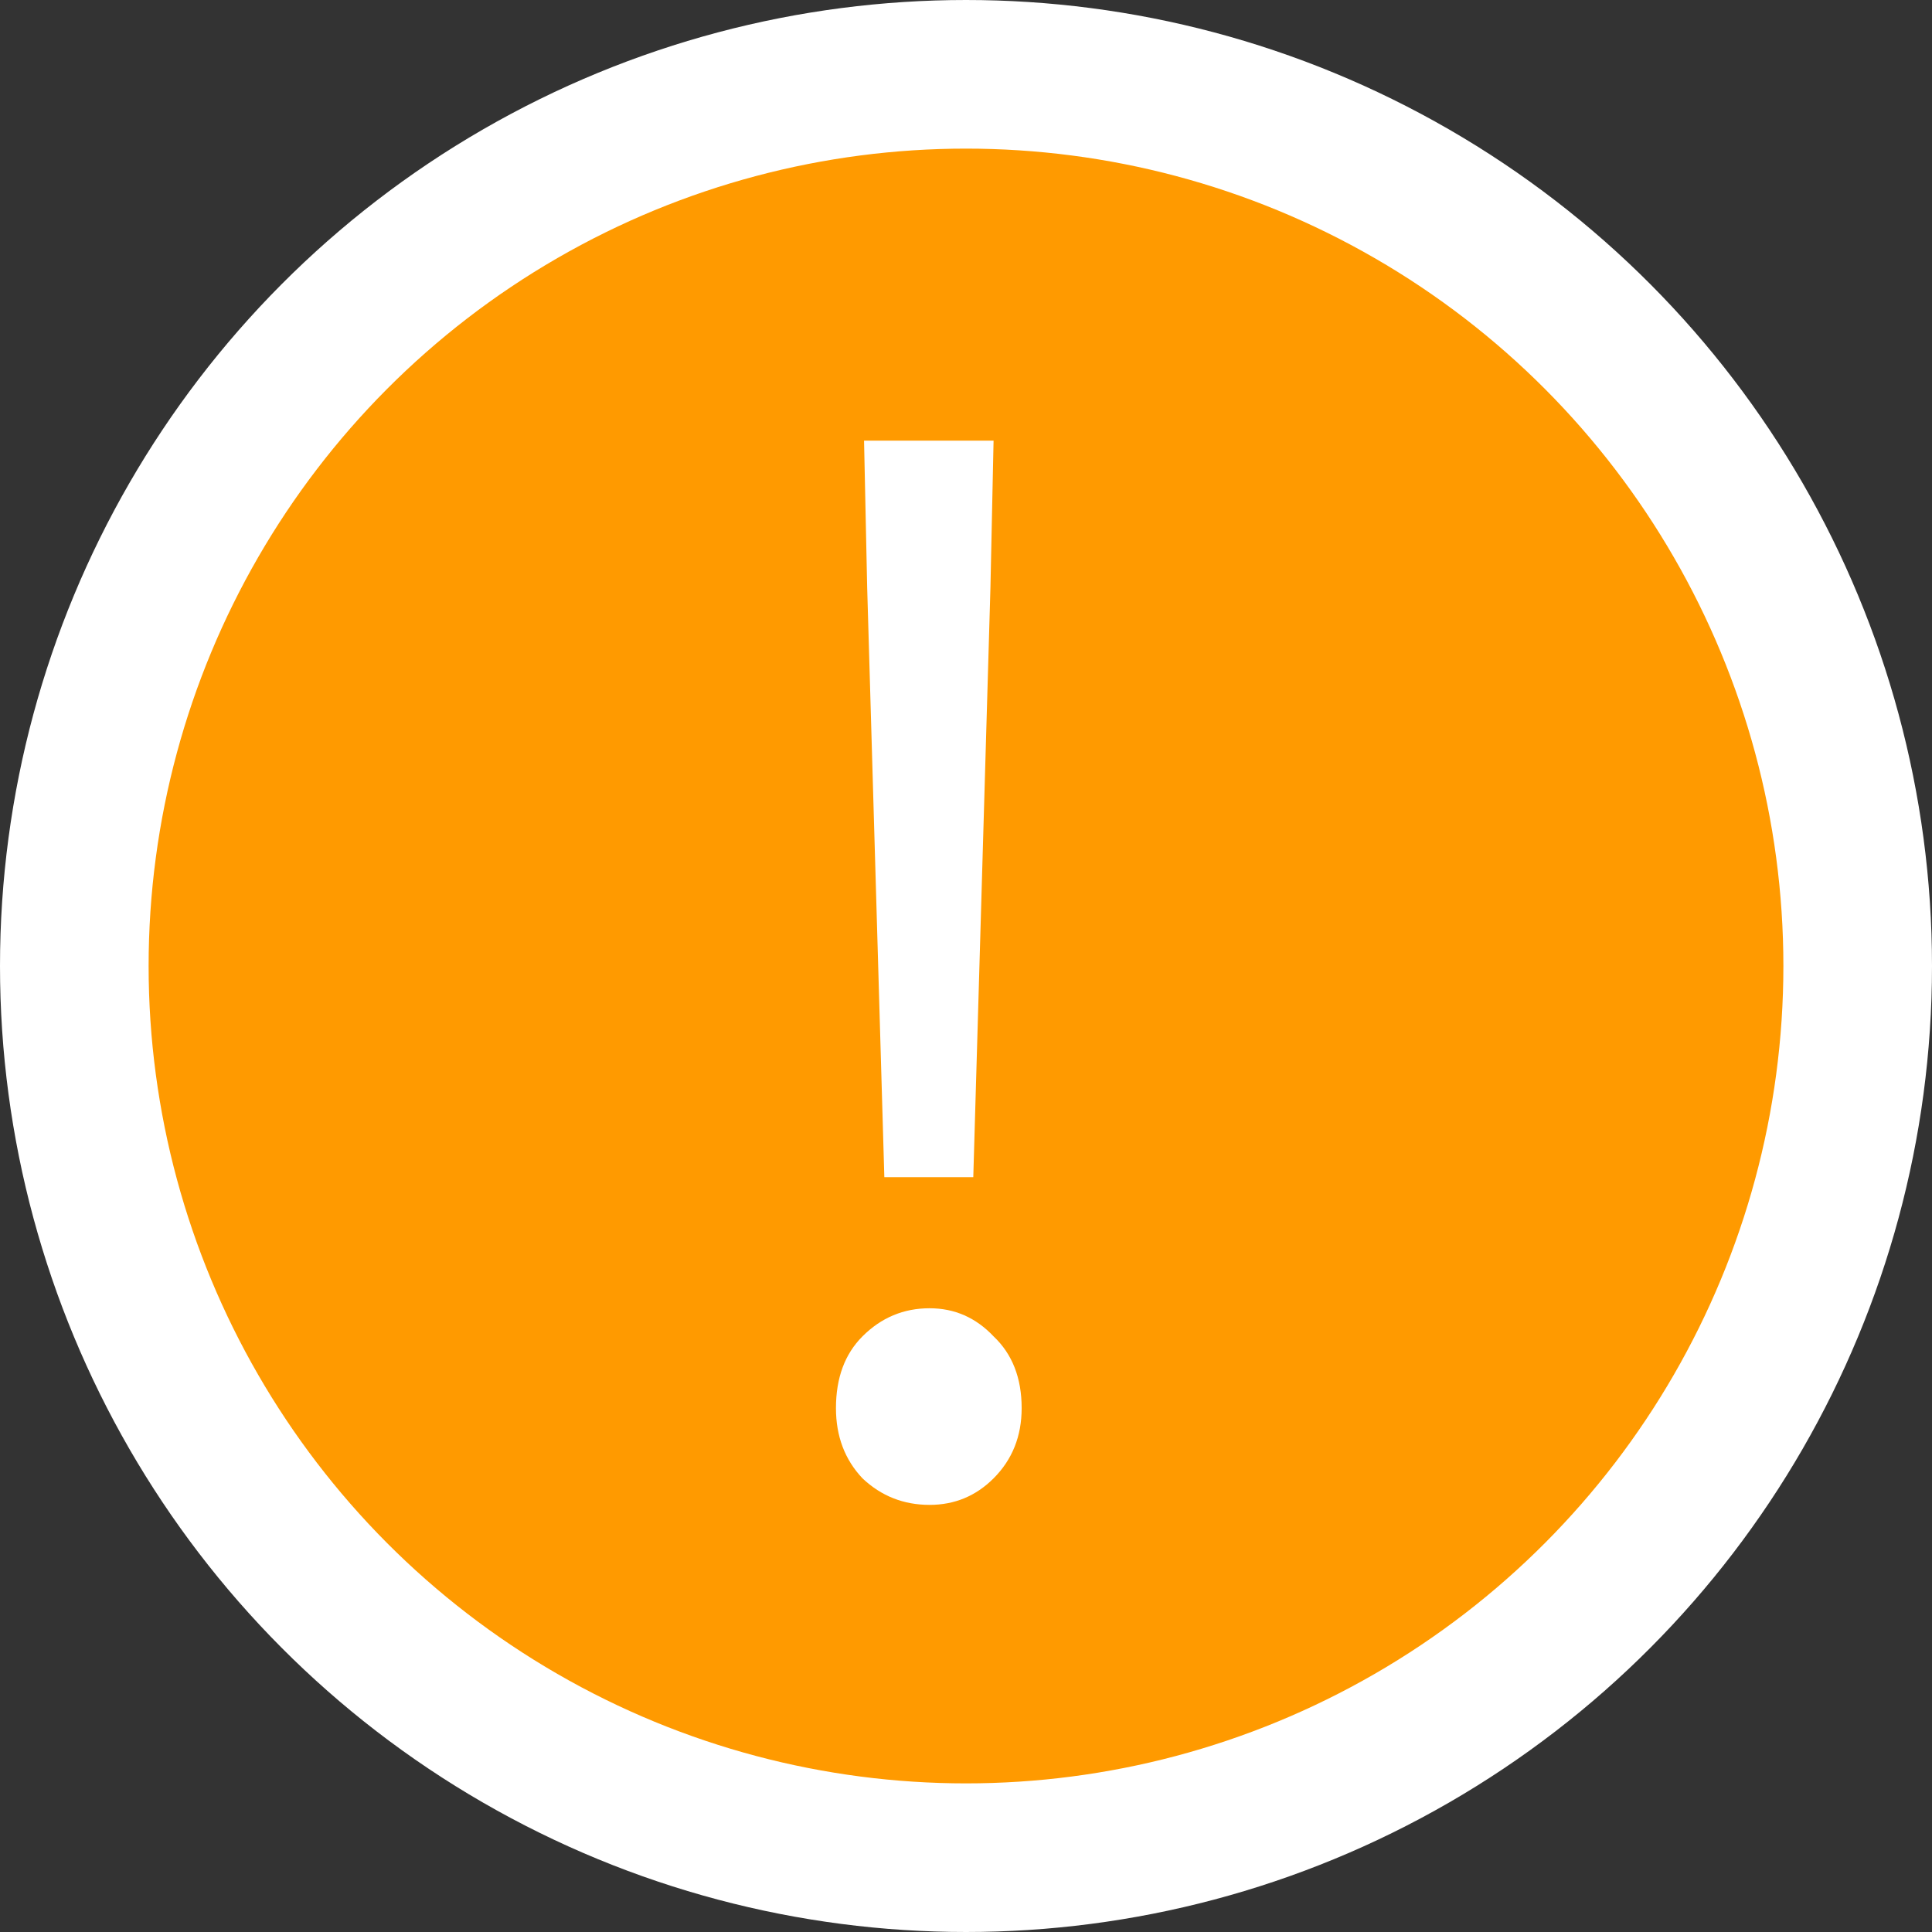 <svg width="26" height="26" viewBox="0 0 26 26" fill="none" xmlns="http://www.w3.org/2000/svg">
	<rect x="0" y="0" width="26" height="26" fill="#333333" stroke="none"/>
	<circle cx="13" cy="13" r="12" fill="#FF9A00" stroke="white" stroke-width="2"/>
	<path d="M11.901 15.842L11.67 7.904L11.628 5.93H13.371L13.329 7.904L13.098 15.842H11.901ZM12.51 20.252C12.16 20.252 11.859 20.133 11.607 19.895C11.369 19.643 11.25 19.328 11.25 18.95C11.25 18.544 11.369 18.222 11.607 17.984C11.859 17.732 12.16 17.606 12.51 17.606C12.846 17.606 13.133 17.732 13.371 17.984C13.623 18.222 13.749 18.544 13.749 18.95C13.749 19.328 13.623 19.643 13.371 19.895C13.133 20.133 12.846 20.252 12.51 20.252Z" fill="white"/>
</svg>